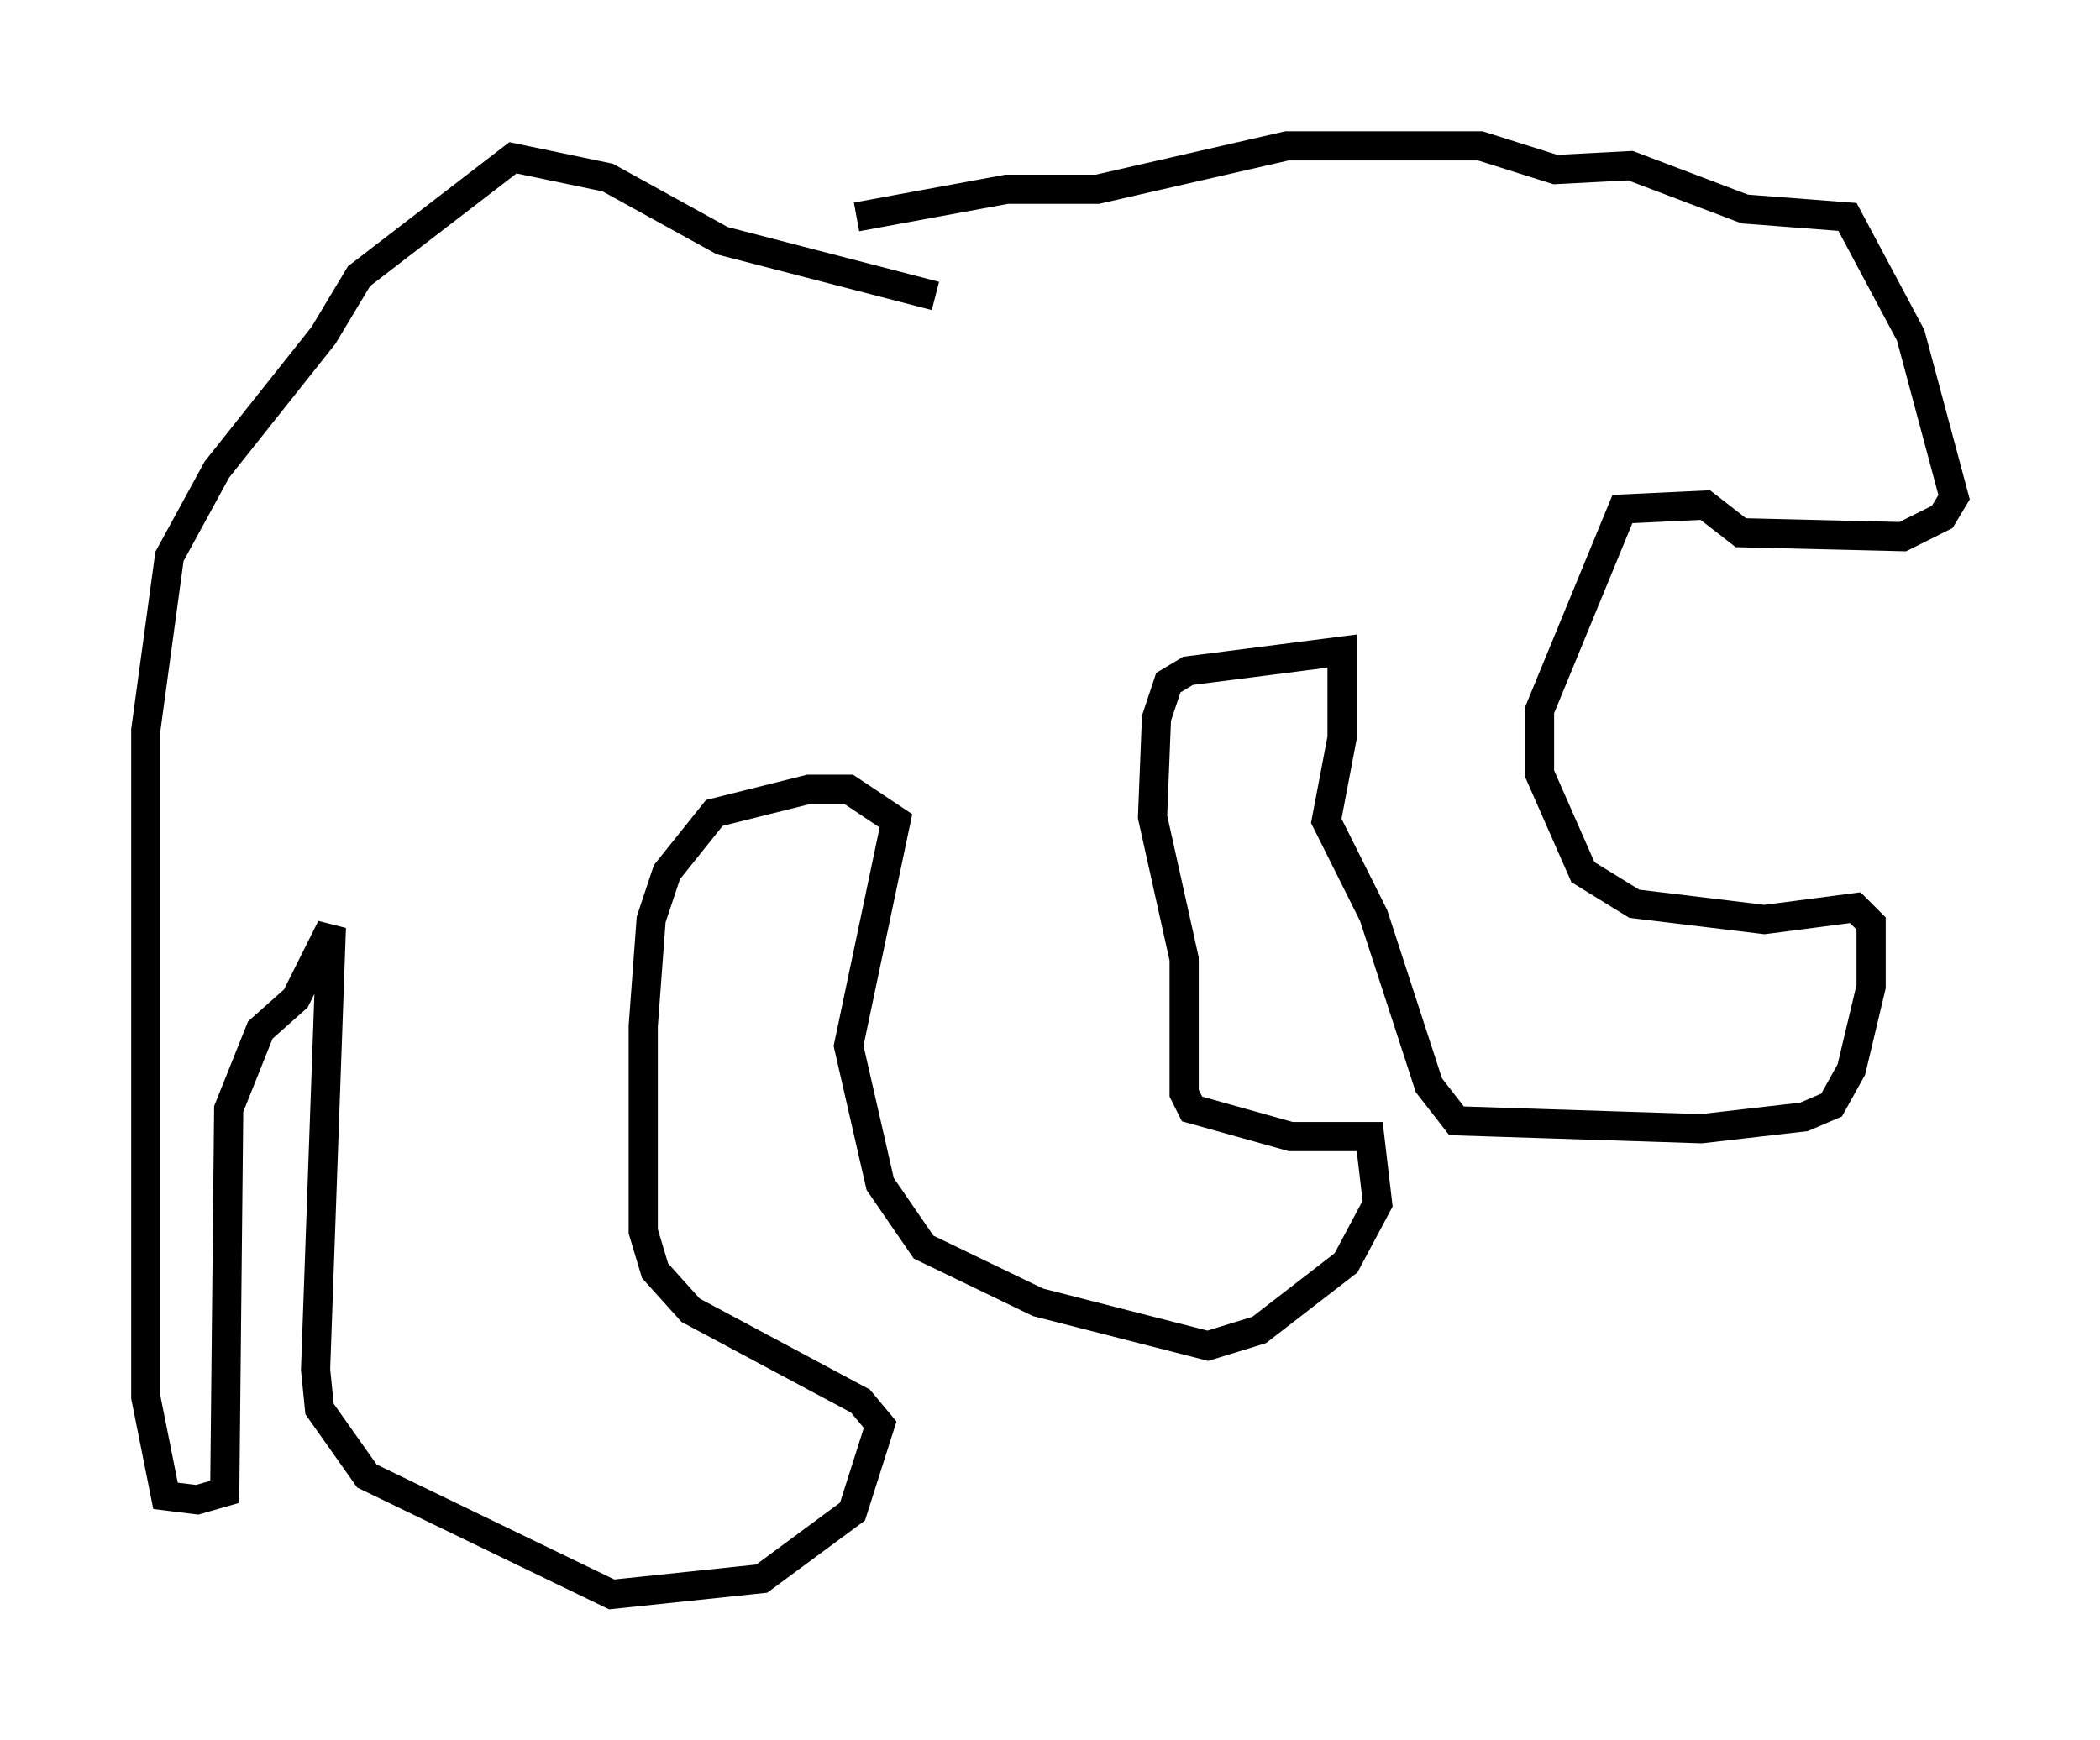 <?xml version="1.0" encoding="utf-8" ?>
<svg baseProfile="full" height="59.661" version="1.1" width="71.975" xmlns="http://www.w3.org/2000/svg" xmlns:ev="http://www.w3.org/2001/xml-events" xmlns:xlink="http://www.w3.org/1999/xlink"><defs /><rect fill="white" height="59.661" width="71.975" x="0" y="0" /><path d="M25.162, 8.924 m4.195, -1.488 l5.142, -0.947 3.112, 0.0 l6.495, -1.488 6.631, 0.0 l2.571, 0.812 2.571, -0.135 l3.924, 1.488 3.518, 0.271 l2.165, 4.059 1.488, 5.548 l-0.406, 0.677 -1.353, 0.677 l-5.548, -0.135 -1.218, -0.947 l-2.842, 0.135 -2.842, 6.901 l0.0, 2.165 1.488, 3.383 l1.759, 1.083 4.465, 0.541 l3.112, -0.406 0.541, 0.541 l0.0, 2.165 -0.677, 2.842 l-0.677, 1.218 -0.947, 0.406 l-3.518, 0.406 -8.39, -0.271 l-0.947, -1.218 -1.894, -5.819 l-1.624, -3.248 0.541, -2.842 l0.0, -2.977 -5.277, 0.677 l-0.677, 0.406 -0.406, 1.218 l-0.135, 3.383 1.083, 4.871 l0.0, 4.601 0.271, 0.541 l3.383, 0.947 2.706, 0.0 l0.271, 2.3 -1.083, 2.03 l-2.977, 2.3 -1.759, 0.541 l-5.819, -1.488 -3.924, -1.894 l-1.488, -2.165 -1.083, -4.736 l1.624, -7.713 -1.624, -1.083 l-1.353, 0.0 -3.248, 0.812 l-1.624, 2.03 -0.541, 1.624 l-0.271, 3.654 0.0, 7.036 l0.406, 1.353 1.218, 1.353 l5.819, 3.112 0.677, 0.812 l-0.947, 2.977 -3.112, 2.3 l-5.142, 0.541 -8.39, -4.059 l-1.624, -2.3 -0.135, -1.353 l0.541, -15.155 -1.218, 2.436 l-1.218, 1.083 -1.083, 2.706 l-0.135, 13.126 -0.947, 0.271 l-1.083, -0.135 -0.677, -3.383 l0.0, -22.868 0.812, -5.954 l1.624, -2.977 3.654, -4.601 l1.218, -2.03 5.277, -4.059 l3.248, 0.677 3.924, 2.165 l7.307, 1.894 " fill="none" stroke="black" stroke-width="1" /></svg>